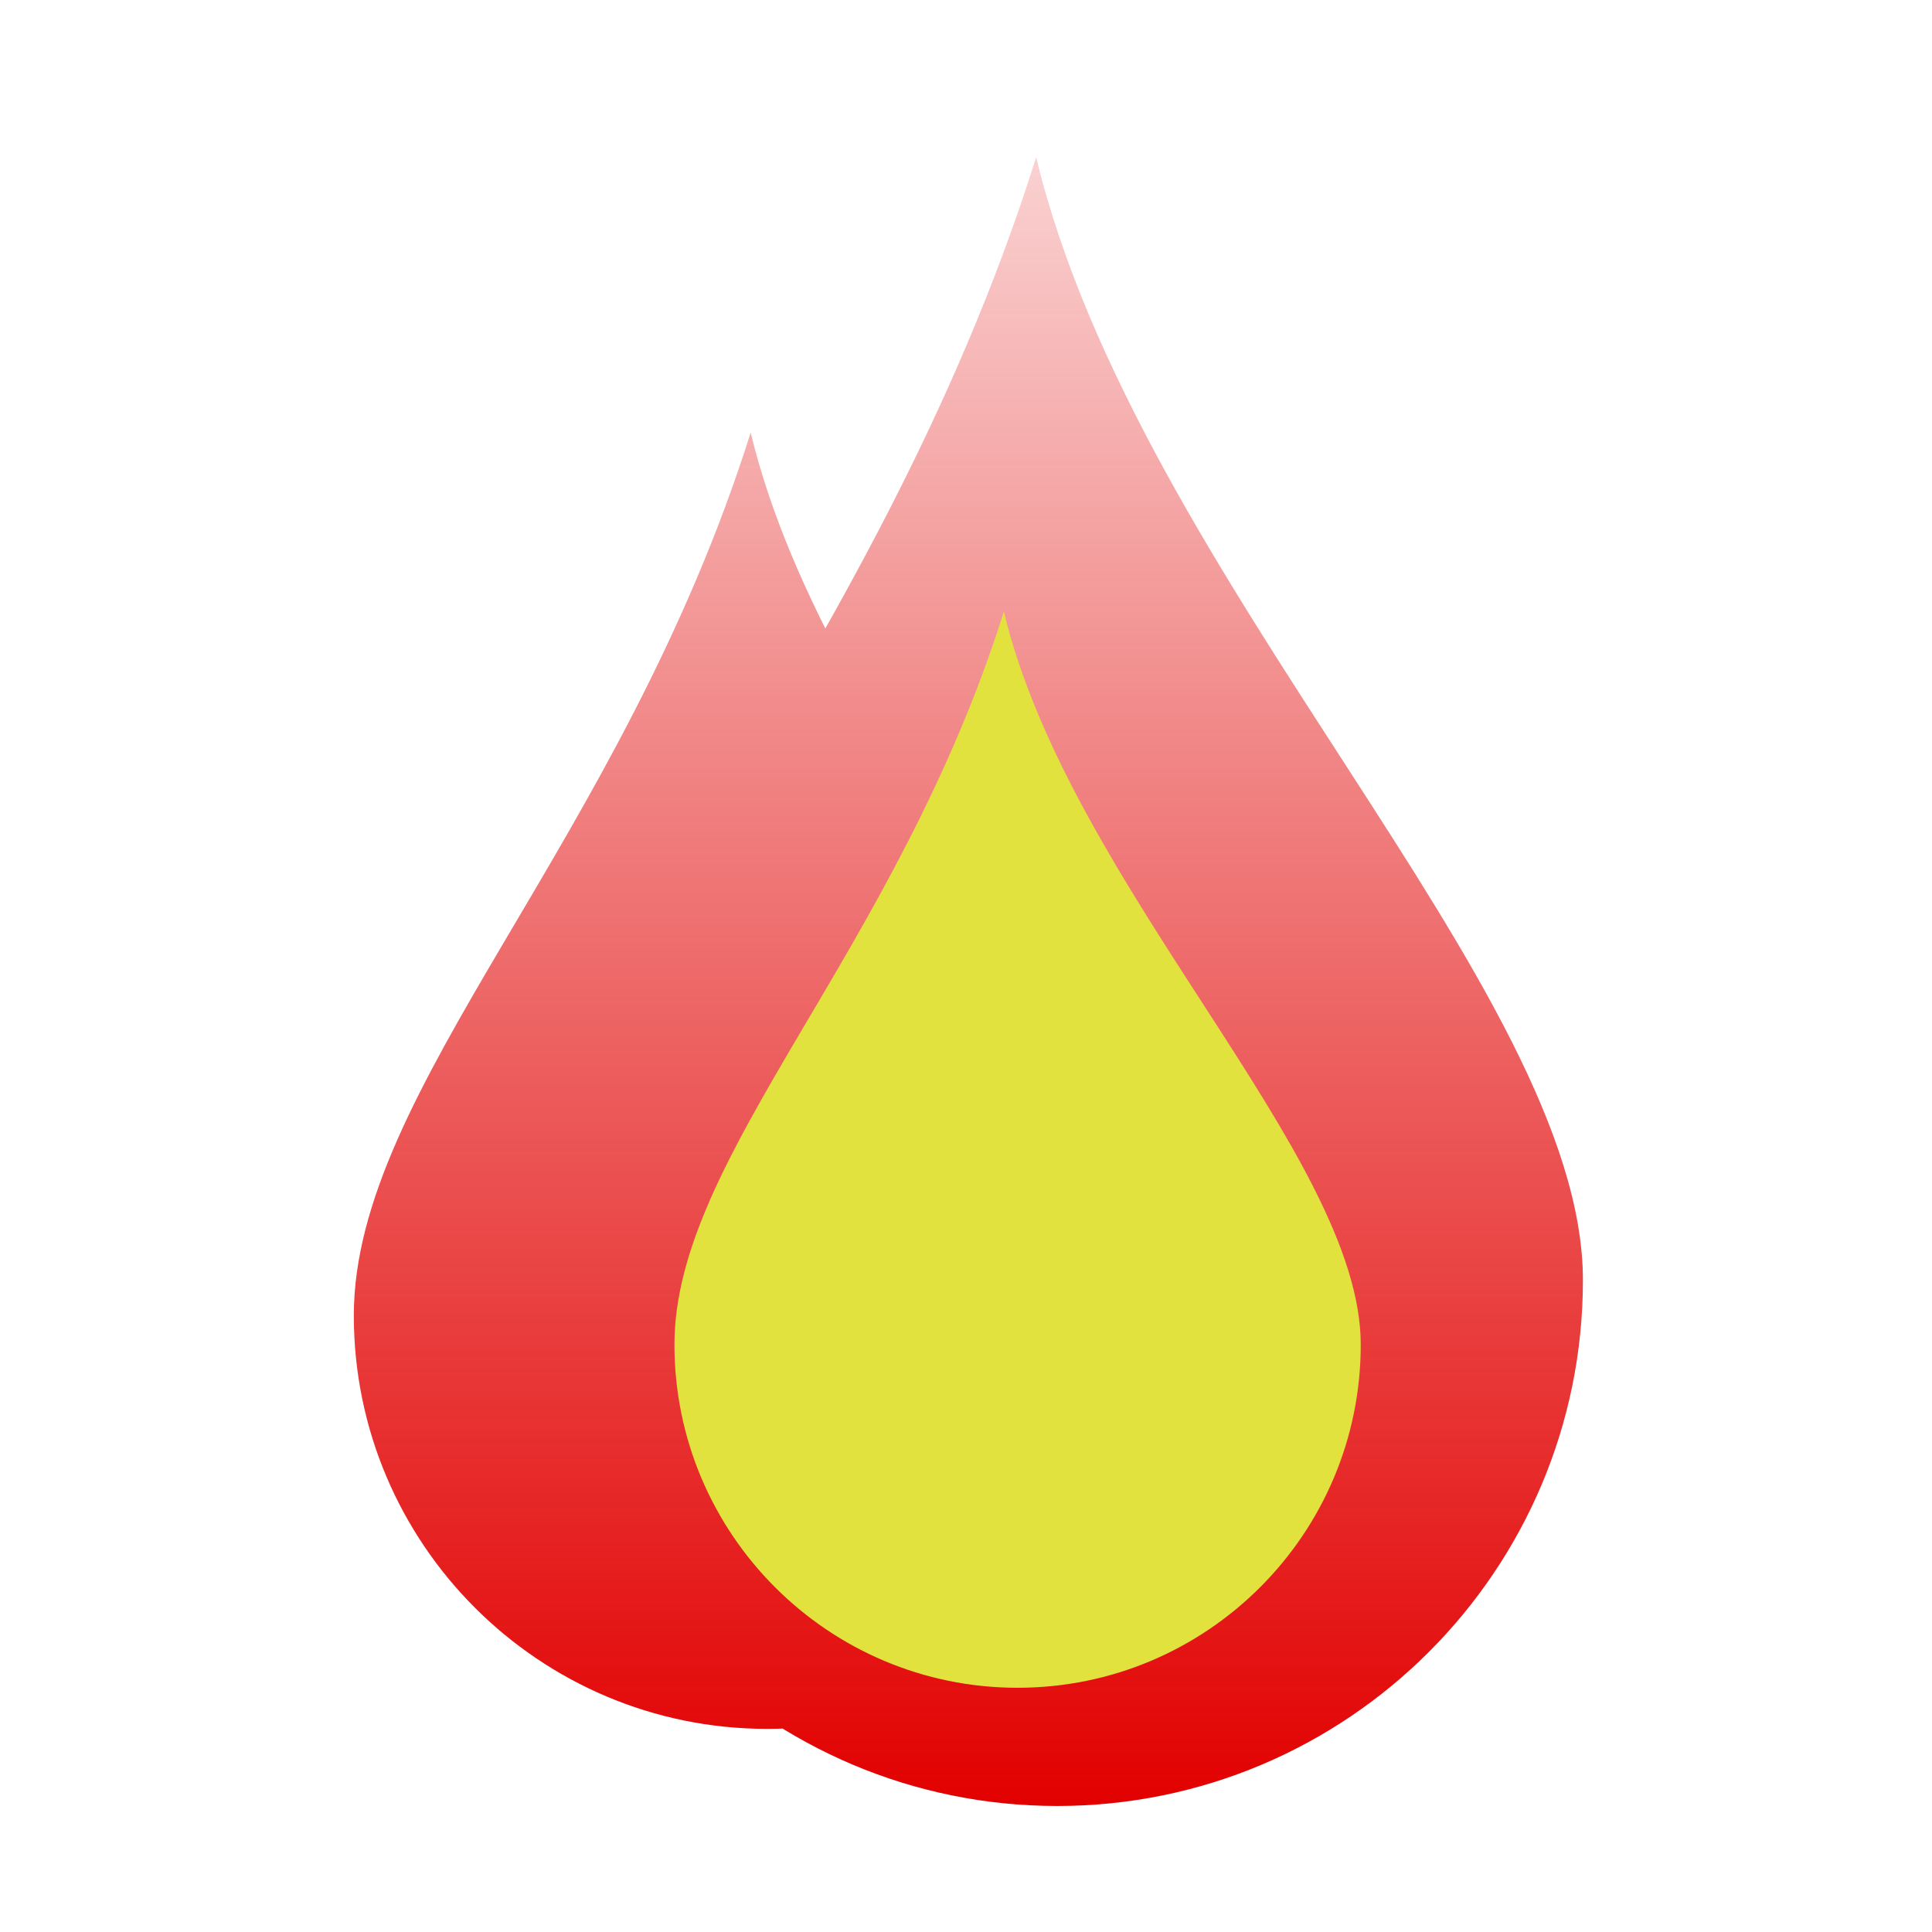 <?xml version="1.0" encoding="UTF-8" standalone="no"?>
<!-- Created with Inkscape (http://www.inkscape.org/) -->
<svg
   xmlns:dc="http://purl.org/dc/elements/1.1/"
   xmlns:cc="http://creativecommons.org/ns#"
   xmlns:rdf="http://www.w3.org/1999/02/22-rdf-syntax-ns#"
   xmlns:svg="http://www.w3.org/2000/svg"
   xmlns="http://www.w3.org/2000/svg"
   xmlns:xlink="http://www.w3.org/1999/xlink"
   xmlns:sodipodi="http://sodipodi.sourceforge.net/DTD/sodipodi-0.dtd"
   xmlns:inkscape="http://www.inkscape.org/namespaces/inkscape"
   width="22"
   height="22"
   id="svg2"
   sodipodi:version="0.32"
   inkscape:version="0.46"
   version="1.0"
   sodipodi:docname="firebrigade.svg"
   inkscape:output_extension="org.inkscape.output.svg.inkscape"
   inkscape:export-filename="/home/jeff/projets/navit/icons/png/firebrigade.png"
   inkscape:export-xdpi="90"
   inkscape:export-ydpi="90">
  <defs
     id="defs4">
    <linearGradient
       inkscape:collect="always"
       id="linearGradient3153">
      <stop
         style="stop-color:#e20000;stop-opacity:1;"
         offset="0"
         id="stop3155" />
      <stop
         style="stop-color:#e20000;stop-opacity:0;"
         offset="1"
         id="stop3157" />
    </linearGradient>
    <inkscape:perspective
       sodipodi:type="inkscape:persp3d"
       inkscape:vp_x="0 : 526.18109 : 1"
       inkscape:vp_y="0 : 1000 : 0"
       inkscape:vp_z="744.09448 : 526.18109 : 1"
       inkscape:persp3d-origin="372.04724 : 350.78739 : 1"
       id="perspective10" />
    <linearGradient
       inkscape:collect="always"
       xlink:href="#linearGradient3153"
       id="linearGradient3159"
       x1="11.552"
       y1="20.566"
       x2="11.552"
       y2="-2.349"
       gradientUnits="userSpaceOnUse" />
  </defs>
  <sodipodi:namedview
     id="base"
     pagecolor="#f4ca00"
     bordercolor="#666666"
     borderopacity="1.0"
     inkscape:pageopacity="1"
     inkscape:pageshadow="2"
     inkscape:zoom="11.2"
     inkscape:cx="14.068915"
     inkscape:cy="13.61603"
     inkscape:document-units="px"
     inkscape:current-layer="layer1"
     showgrid="true"
     inkscape:window-width="943"
     inkscape:window-height="682"
     inkscape:window-x="-4"
     inkscape:window-y="24">
    <inkscape:grid
       type="xygrid"
       id="grid2380"
       visible="true"
       enabled="true" />
  </sodipodi:namedview>
  <g
     inkscape:label="Calque 1"
     inkscape:groupmode="layer"
     id="layer1">
    <path
       id="path3157"
       style="fill:url(#linearGradient3159);fill-opacity:1;fill-rule:nonzero;stroke:none;stroke-width:24.803;stroke-linecap:round;stroke-linejoin:round;marker:none;marker-start:none;marker-mid:none;marker-end:none;stroke-miterlimit:4;stroke-dashoffset:0;stroke-opacity:1;visibility:visible;display:inline;overflow:visible;enable-background:accumulate"
       d="M 18.025,14.578 C 18.025,17.883 15.343,20.565 12.039,20.565 C 8.734,20.565 6.052,17.883 6.052,14.578 C 6.052,11.274 9.923,7.748 11.799,1.791 C 12.957,6.597 18.025,11.274 18.025,14.578 z M 13.443,14.98 C 13.443,17.578 11.334,19.687 8.736,19.687 C 6.138,19.687 4.029,17.578 4.029,14.98 C 4.029,12.382 7.072,9.61 8.548,4.926 C 9.458,8.705 13.443,12.382 13.443,14.98 z" />
    <path
       style="fill:#e1e23e;fill-opacity:1;fill-rule:evenodd;stroke:none;stroke-width:24.803;stroke-linecap:round;stroke-linejoin:round;marker:none;marker-start:none;marker-mid:none;marker-end:none;stroke-miterlimit:4;stroke-dashoffset:0;stroke-opacity:1;visibility:visible;display:inline;overflow:visible;enable-background:accumulate"
       d="M 15.495,15.311 C 15.495,17.468 13.744,19.219 11.587,19.219 C 9.431,19.219 7.68,17.468 7.68,15.311 C 7.68,13.154 10.206,10.853 11.431,6.965 C 12.187,10.102 15.495,13.154 15.495,15.311 z"
       id="path2385"
       sodipodi:nodetypes="csscc" />
  </g>
</svg>

